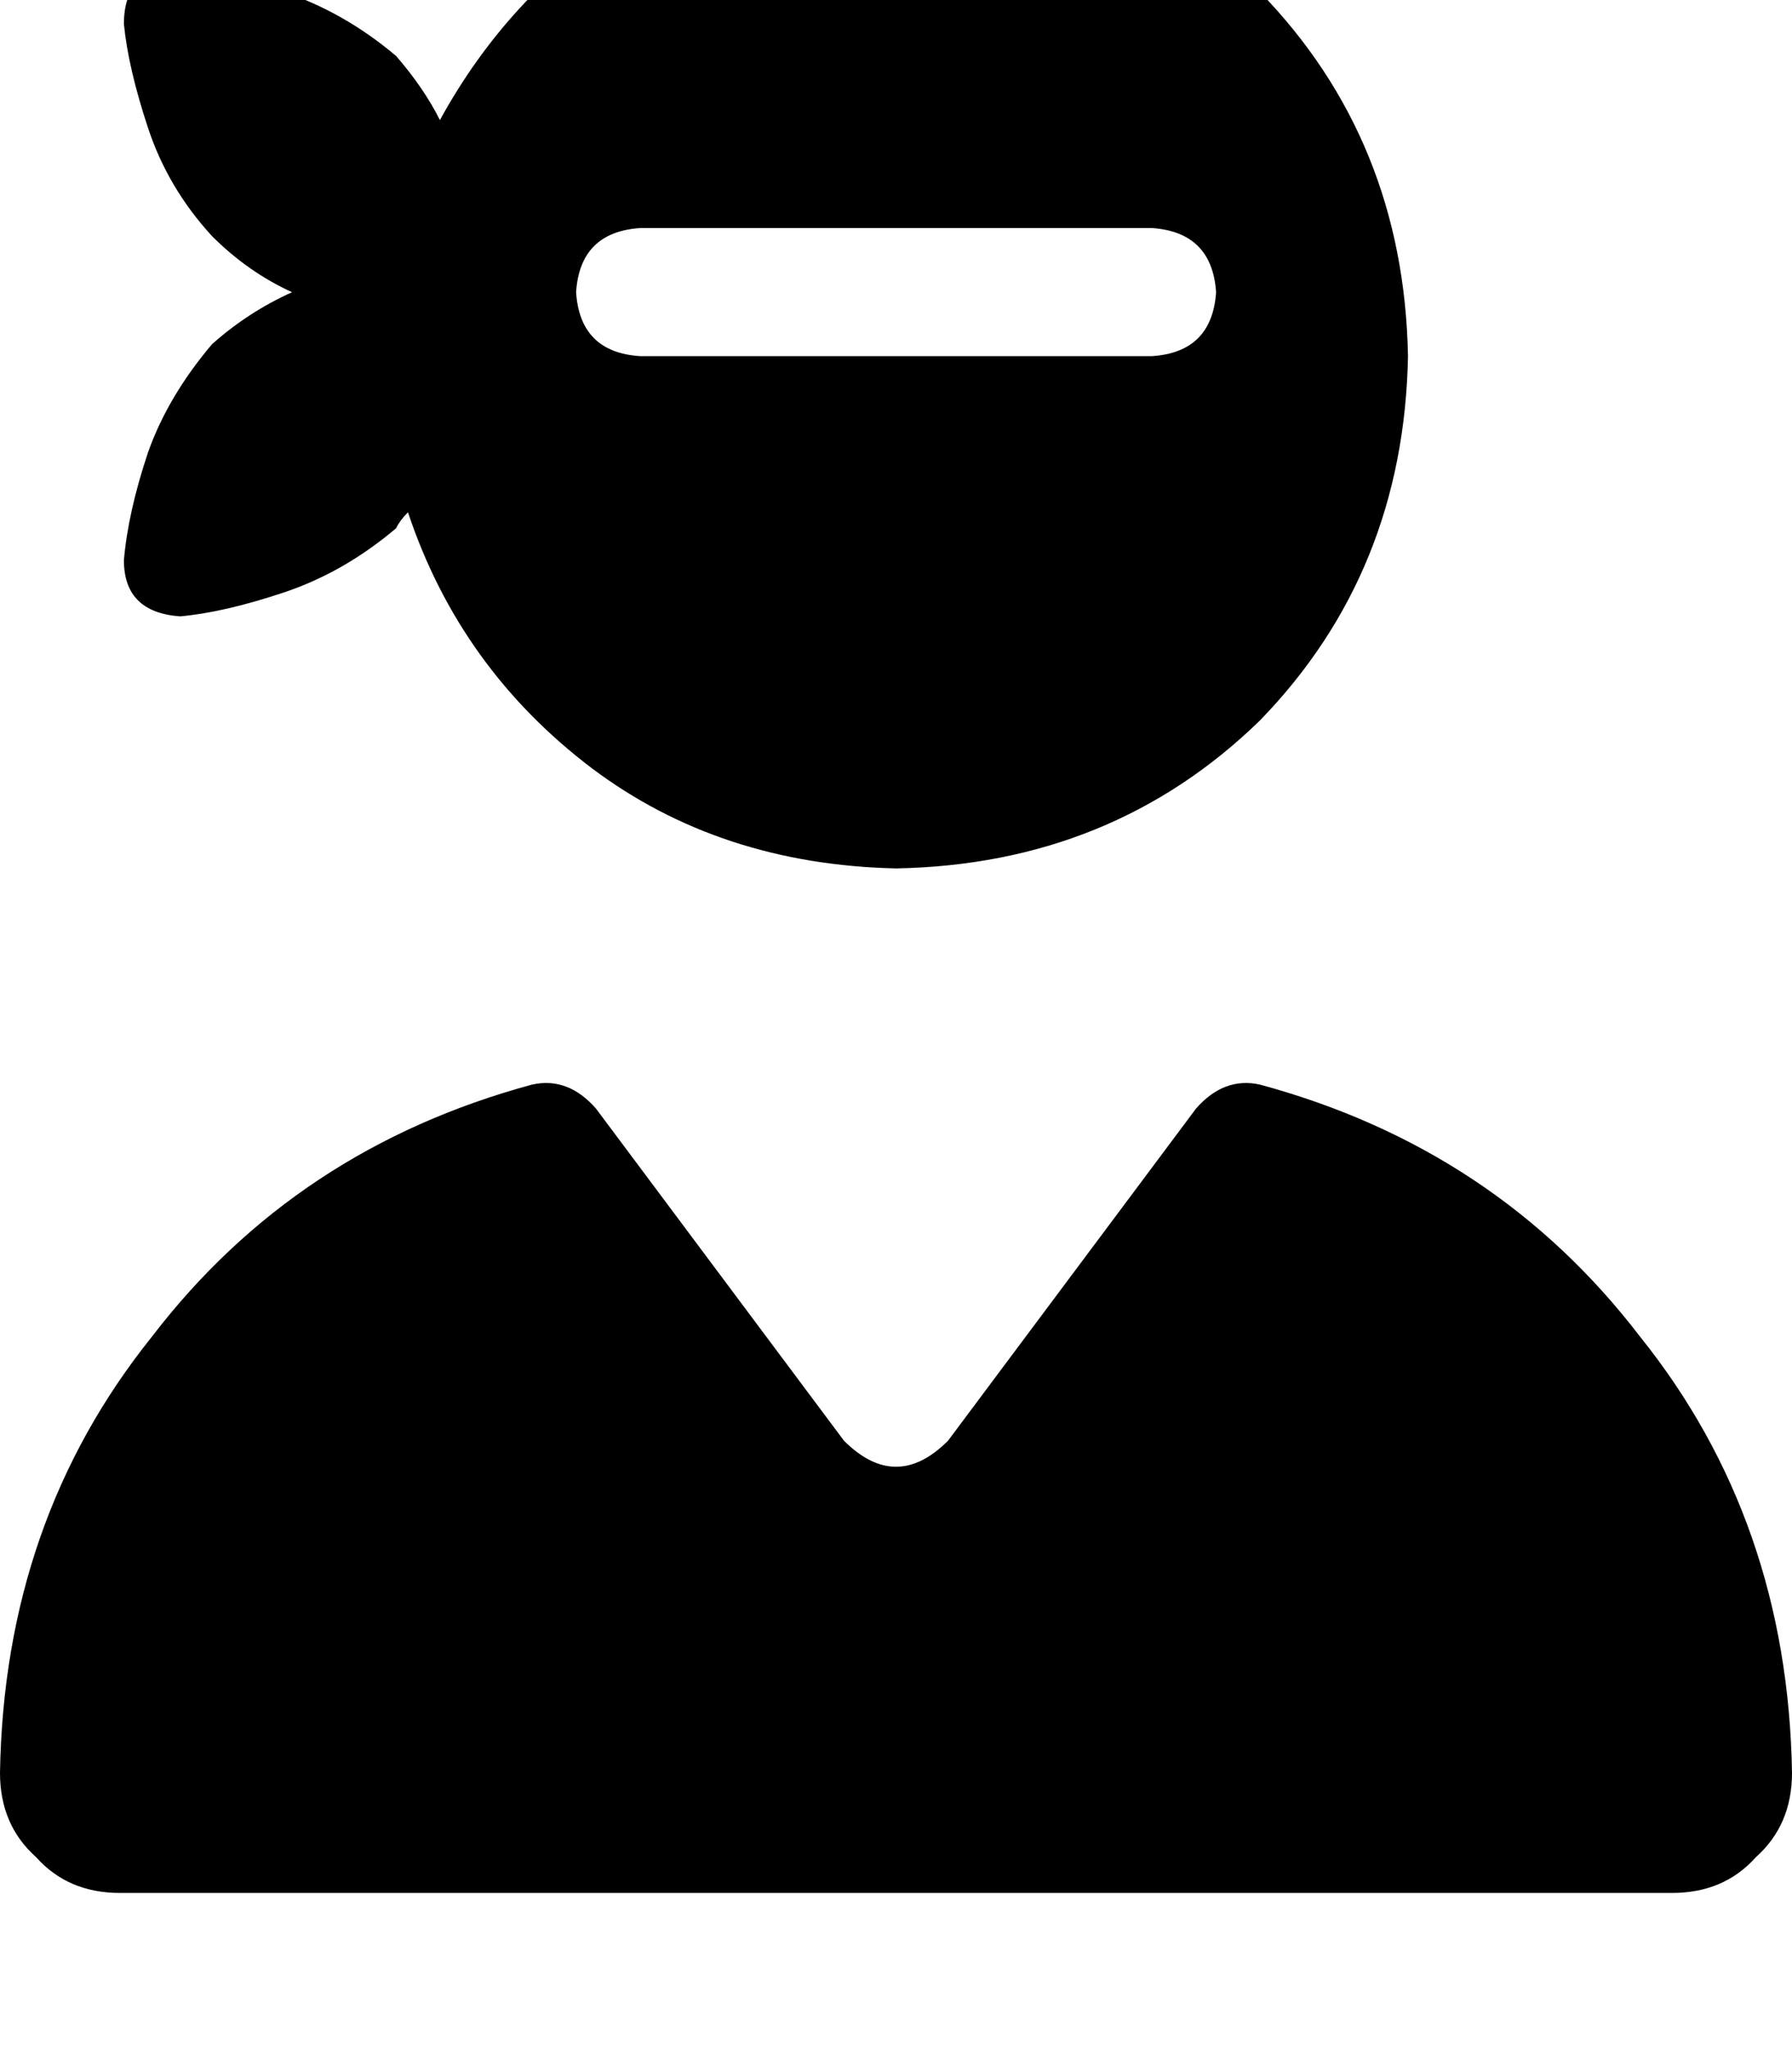 <svg height="1000" width="875" xmlns="http://www.w3.org/2000/svg"><path d="M437.5 423.8Q351.6 421.9 289.1 375 224.6 326.2 199.2 250q-3.9 3.9 -5.8 7.8 -25.4 21.5 -54.7 31.3t-50.8 11.7q-27.4 -2 -27.4 -27.4 2 -23.4 11.8 -52.7Q82 193.4 103.5 168q17.6 -15.7 39.1 -25.4 -21.5 -9.8 -39.1 -27.4Q82 91.8 72.3 62.5T60.5 11.7q0 -27.3 27.4 -27.3 21.5 1.9 50.8 11.7t54.7 31.2Q207 43 214.8 58.6 248 -2 304.7 -39.1q58.6 -37.1 132.8 -37.1 105.5 2 177.7 72.3 70.3 72.3 72.3 177.7 -2 105.5 -72.3 177.8Q543 421.9 437.5 423.8zM0 865.2q2 -123 74.2 -212.9 70.3 -91.8 185.6 -123 17.5 -3.9 31.2 11.7l121.1 162.1q25.4 25.4 50.8 0L584 541q13.7 -15.6 31.2 -11.7 115.3 31.2 185.6 123Q873 742.2 875 865.2q0 25.4 -17.6 41.1 -15.6 17.5 -41 17.5H58.6q-25.4 0 -41 -17.5Q0 890.6 0 865.2zM312.5 111.3q-29.3 2 -31.2 31.3 1.9 29.3 31.2 31.2h250q29.3 -1.9 31.3 -31.2 -2 -29.3 -31.3 -31.3h-250z"/></svg>